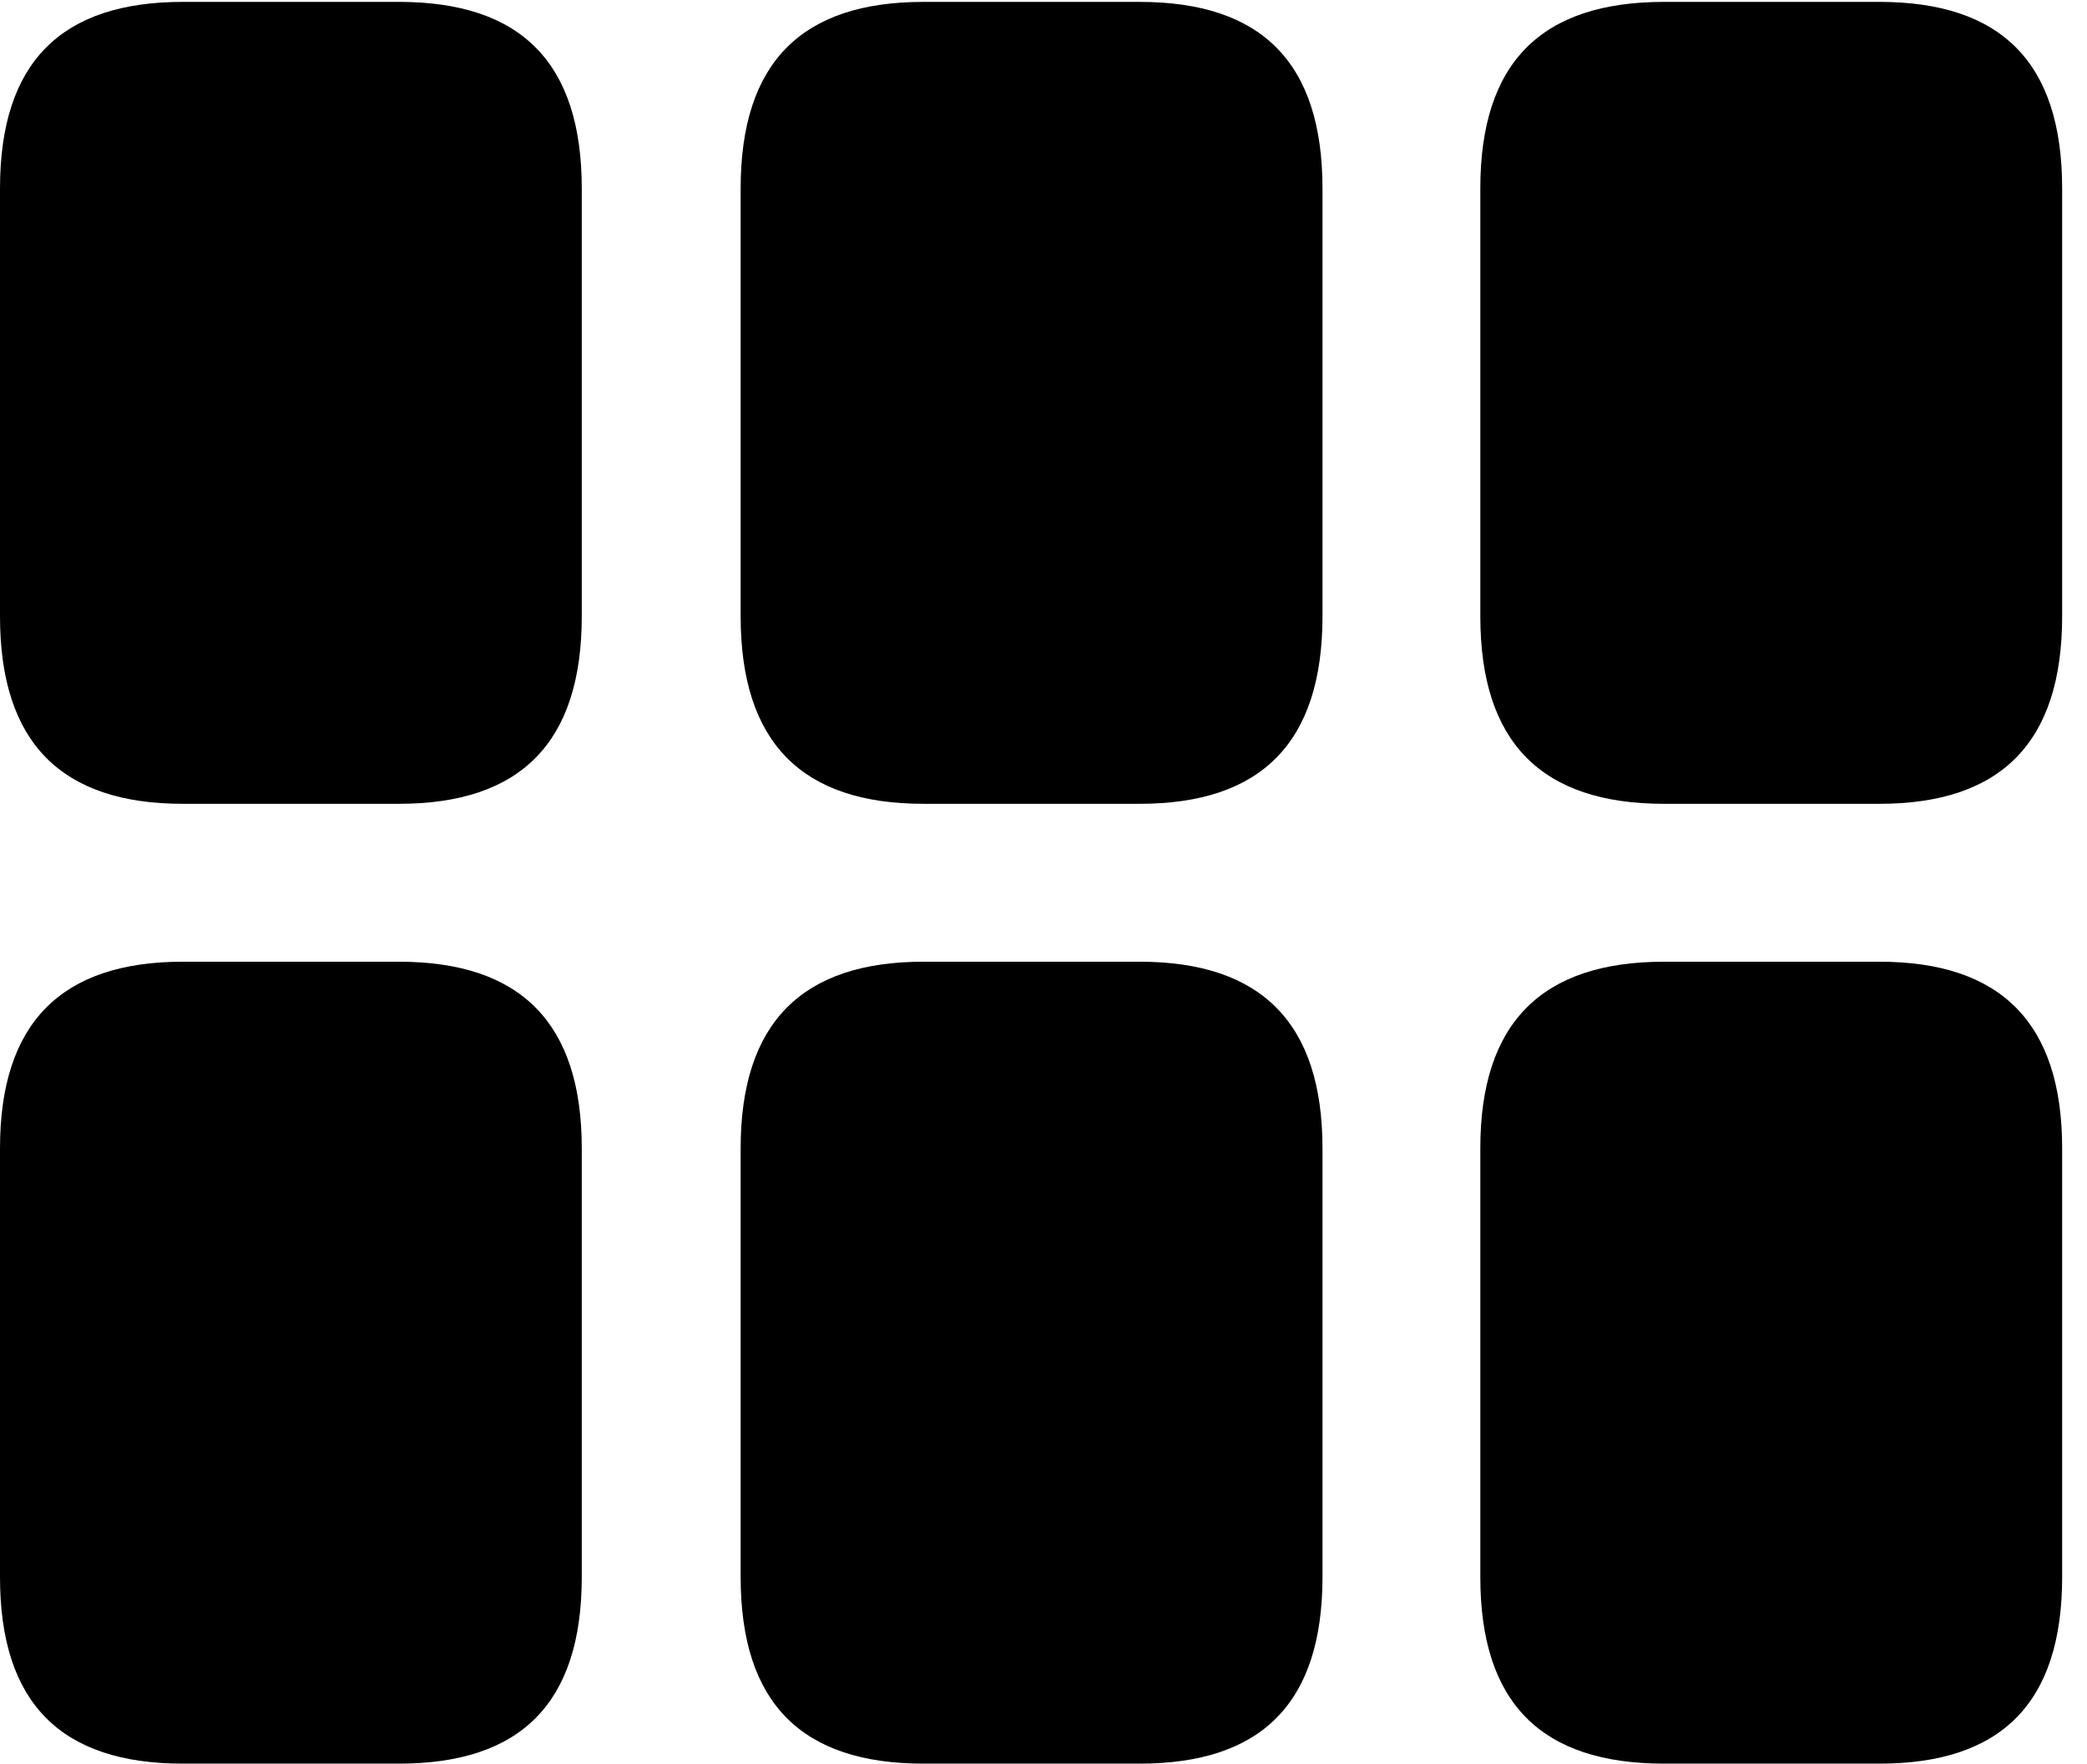 <svg version="1.1" xmlns="http://www.w3.org/2000/svg" xmlns:xlink="http://www.w3.org/1999/xlink" viewBox="0 0 29.818 25.197">
 <g>
  
  <path d="M23.775 25.197L26.852 25.197C28.588 25.197 29.463 24.336 29.463 22.531L29.463 16.406C29.463 14.615 28.588 13.74 26.852 13.74L23.775 13.74C22.025 13.74 21.15 14.615 21.15 16.406L21.15 22.531C21.15 24.336 22.025 25.197 23.775 25.197Z" style="fill:hsl(0 0 0/0.85)"></path>
  <path d="M13.193 25.197L16.283 25.197C18.02 25.197 18.895 24.336 18.895 22.531L18.895 16.406C18.895 14.615 18.02 13.74 16.283 13.74L13.193 13.74C11.457 13.74 10.582 14.615 10.582 16.406L10.582 22.531C10.582 24.336 11.457 25.197 13.193 25.197Z" style="fill:hsl(0 0 0/0.85)"></path>
  <path d="M2.611 25.197L5.701 25.197C7.438 25.197 8.312 24.336 8.312 22.531L8.312 16.406C8.312 14.615 7.438 13.74 5.701 13.74L2.611 13.74C0.875 13.74 0 14.615 0 16.406L0 22.531C0 24.336 0.875 25.197 2.611 25.197Z" style="fill:hsl(0 0 0/0.85)"></path>
  <path d="M23.775 11.484L26.852 11.484C28.588 11.484 29.463 10.609 29.463 8.805L29.463 2.693C29.463 0.889 28.588 0.027 26.852 0.027L23.775 0.027C22.025 0.027 21.15 0.889 21.15 2.693L21.15 8.805C21.15 10.609 22.025 11.484 23.775 11.484Z" style="fill:hsl(0 0 0/0.85)"></path>
  <path d="M13.193 11.484L16.283 11.484C18.02 11.484 18.895 10.609 18.895 8.805L18.895 2.693C18.895 0.889 18.02 0.027 16.283 0.027L13.193 0.027C11.457 0.027 10.582 0.889 10.582 2.693L10.582 8.805C10.582 10.609 11.457 11.484 13.193 11.484Z" style="fill:hsl(0 0 0/0.85)"></path>
  <path d="M2.611 11.484L5.701 11.484C7.438 11.484 8.312 10.609 8.312 8.805L8.312 2.693C8.312 0.889 7.438 0.027 5.701 0.027L2.611 0.027C0.875 0.027 0 0.889 0 2.693L0 8.805C0 10.609 0.875 11.484 2.611 11.484Z" style="fill:hsl(0 0 0/0.85)"></path>
 </g>
</svg>